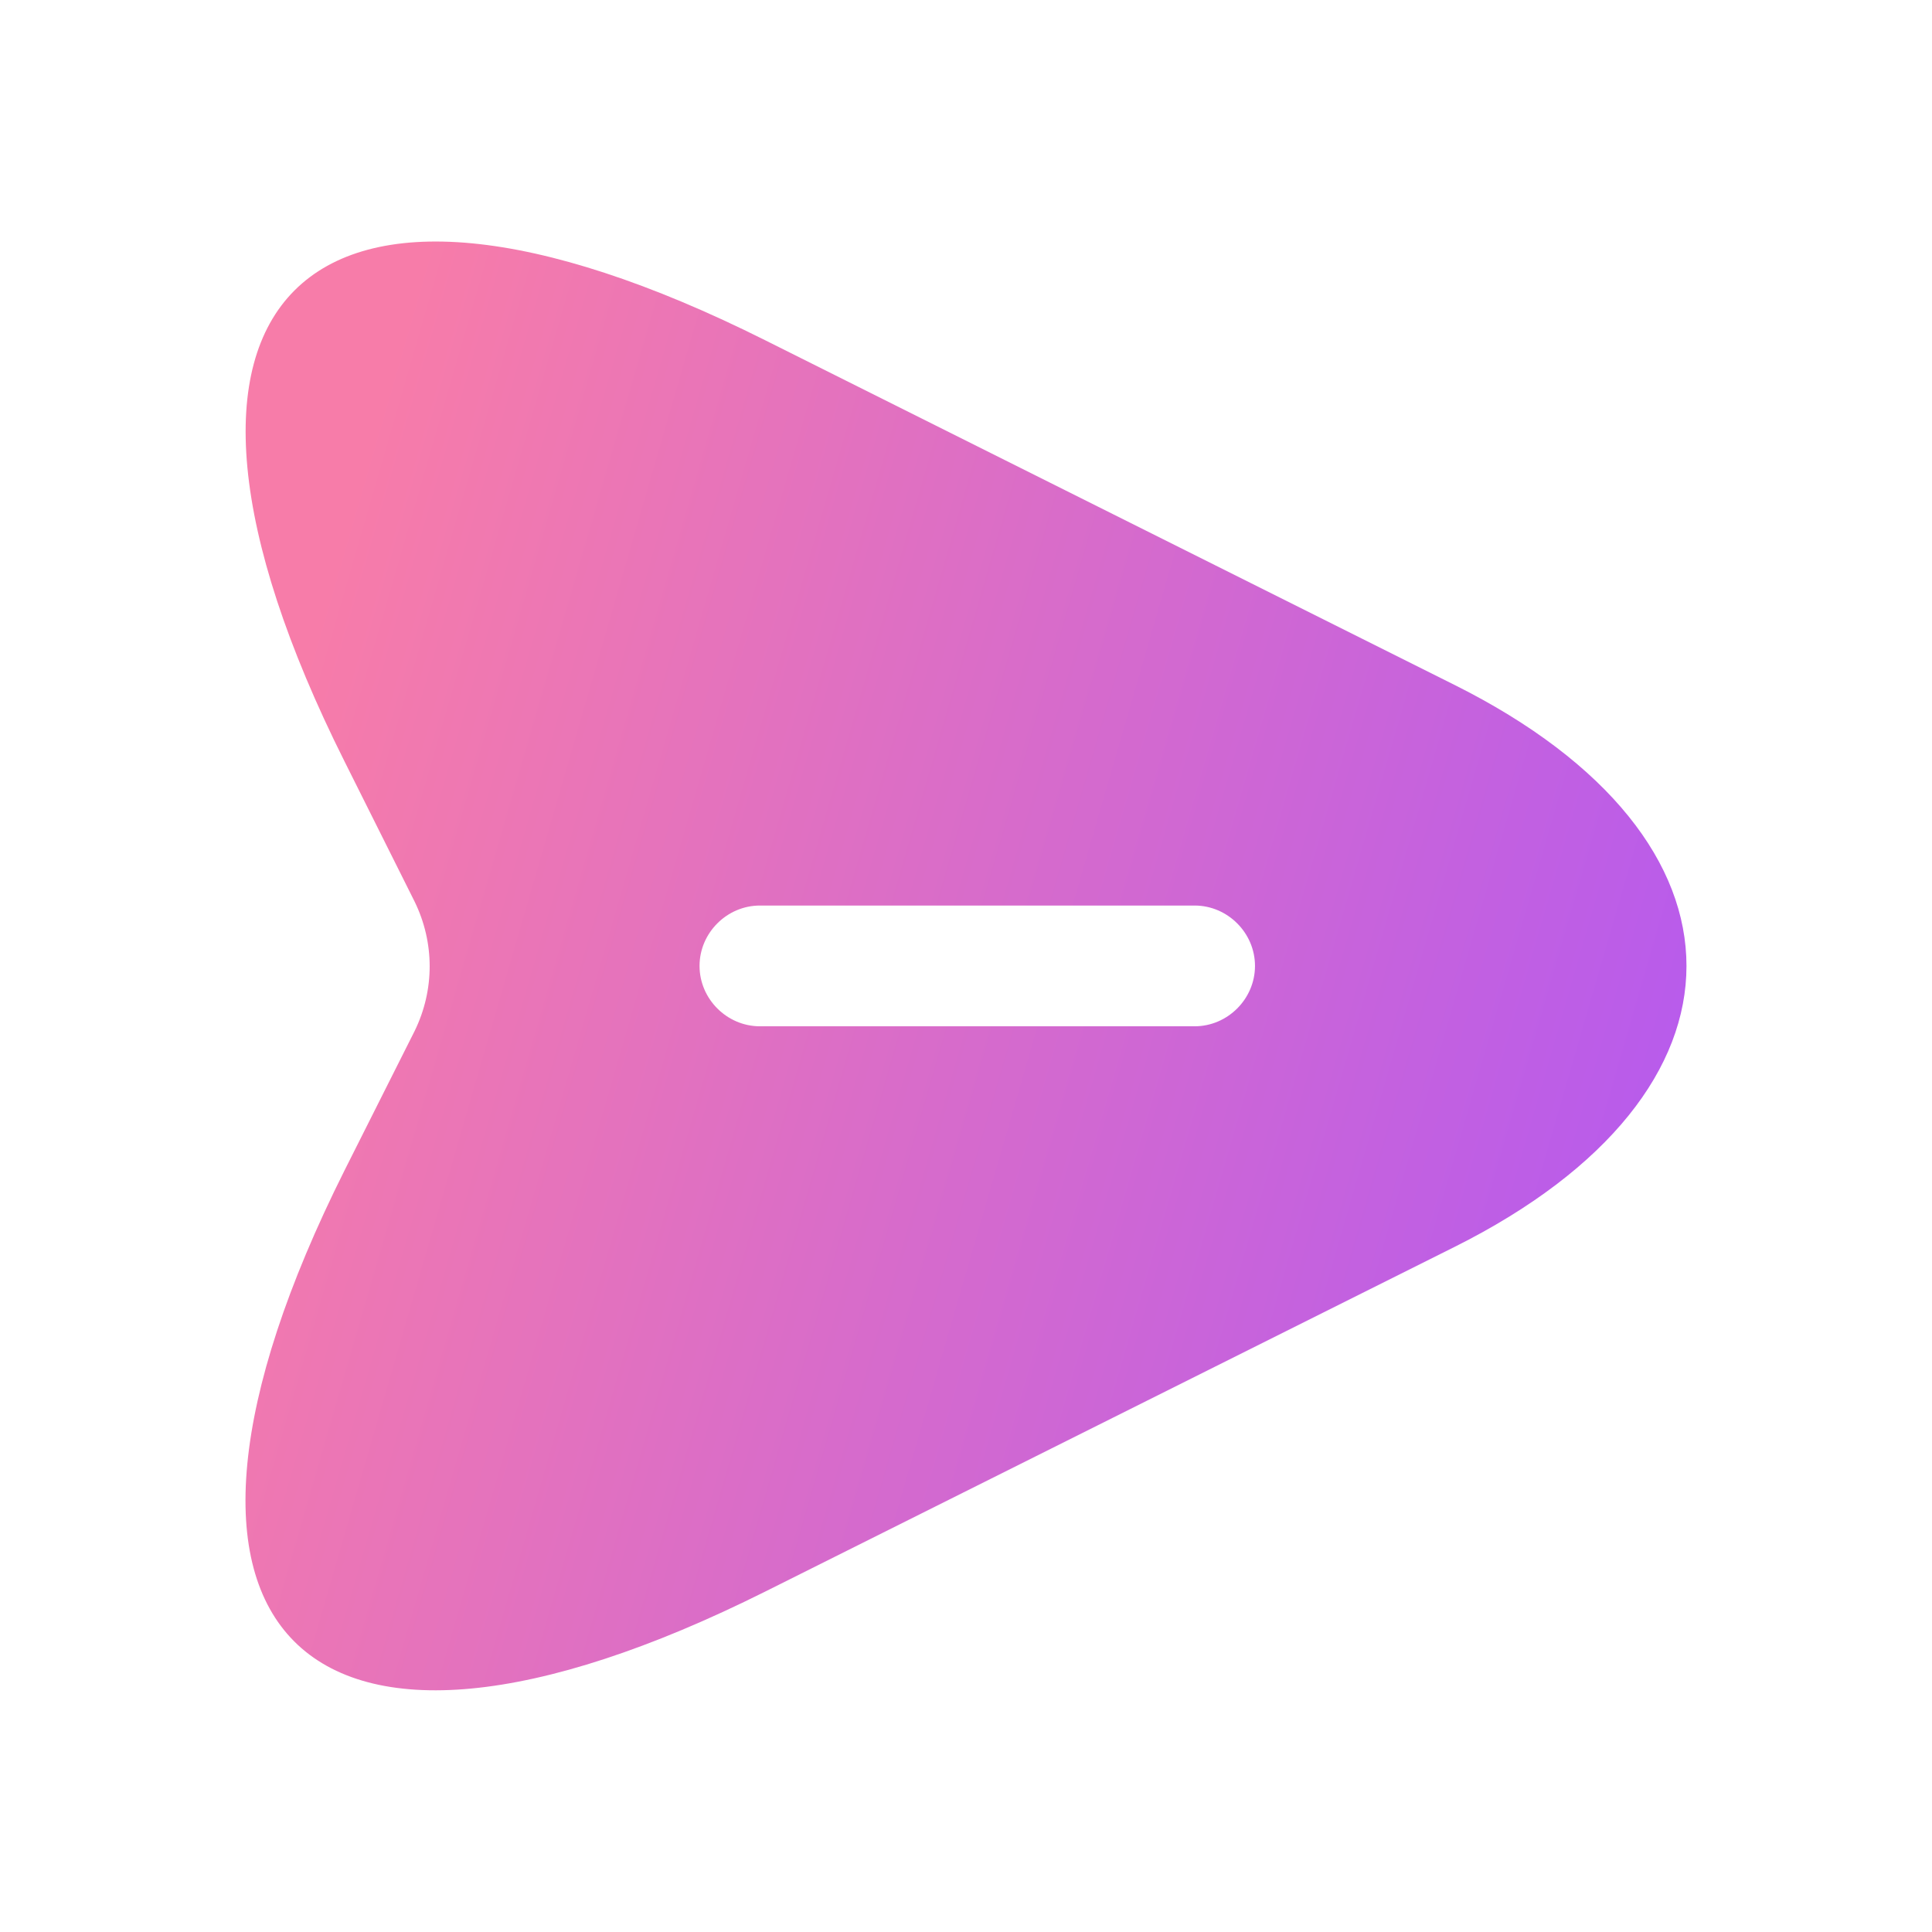 <svg width="24" height="24" viewBox="0 0 24 24" fill="none" xmlns="http://www.w3.org/2000/svg">
<g id="Iconsax/Bold/send">
<path id="Vector" d="M18.07 8.509L9.51 4.229C3.76 1.349 1.4 3.709 4.28 9.459L5.15 11.199C5.4 11.709 5.4 12.299 5.15 12.809L4.28 14.539C1.4 20.289 3.75 22.649 9.51 19.769L18.07 15.489C21.91 13.569 21.91 10.429 18.07 8.509ZM14.84 12.749H9.44C9.03 12.749 8.69 12.409 8.69 11.999C8.69 11.589 9.03 11.249 9.44 11.249H14.84C15.25 11.249 15.59 11.589 15.59 11.999C15.59 12.409 15.25 12.749 14.84 12.749Z" fill="url(#paint0_linear_266_1419)"/>
</g>
<defs>
<linearGradient id="paint0_linear_266_1419" x1="20.95" y1="20.998" x2="1.664" y2="15.409" gradientUnits="userSpaceOnUse">
<stop stop-color="#B057F4"/>
<stop offset="1" stop-color="#F77CA9"/>
</linearGradient>
</defs>
</svg>
